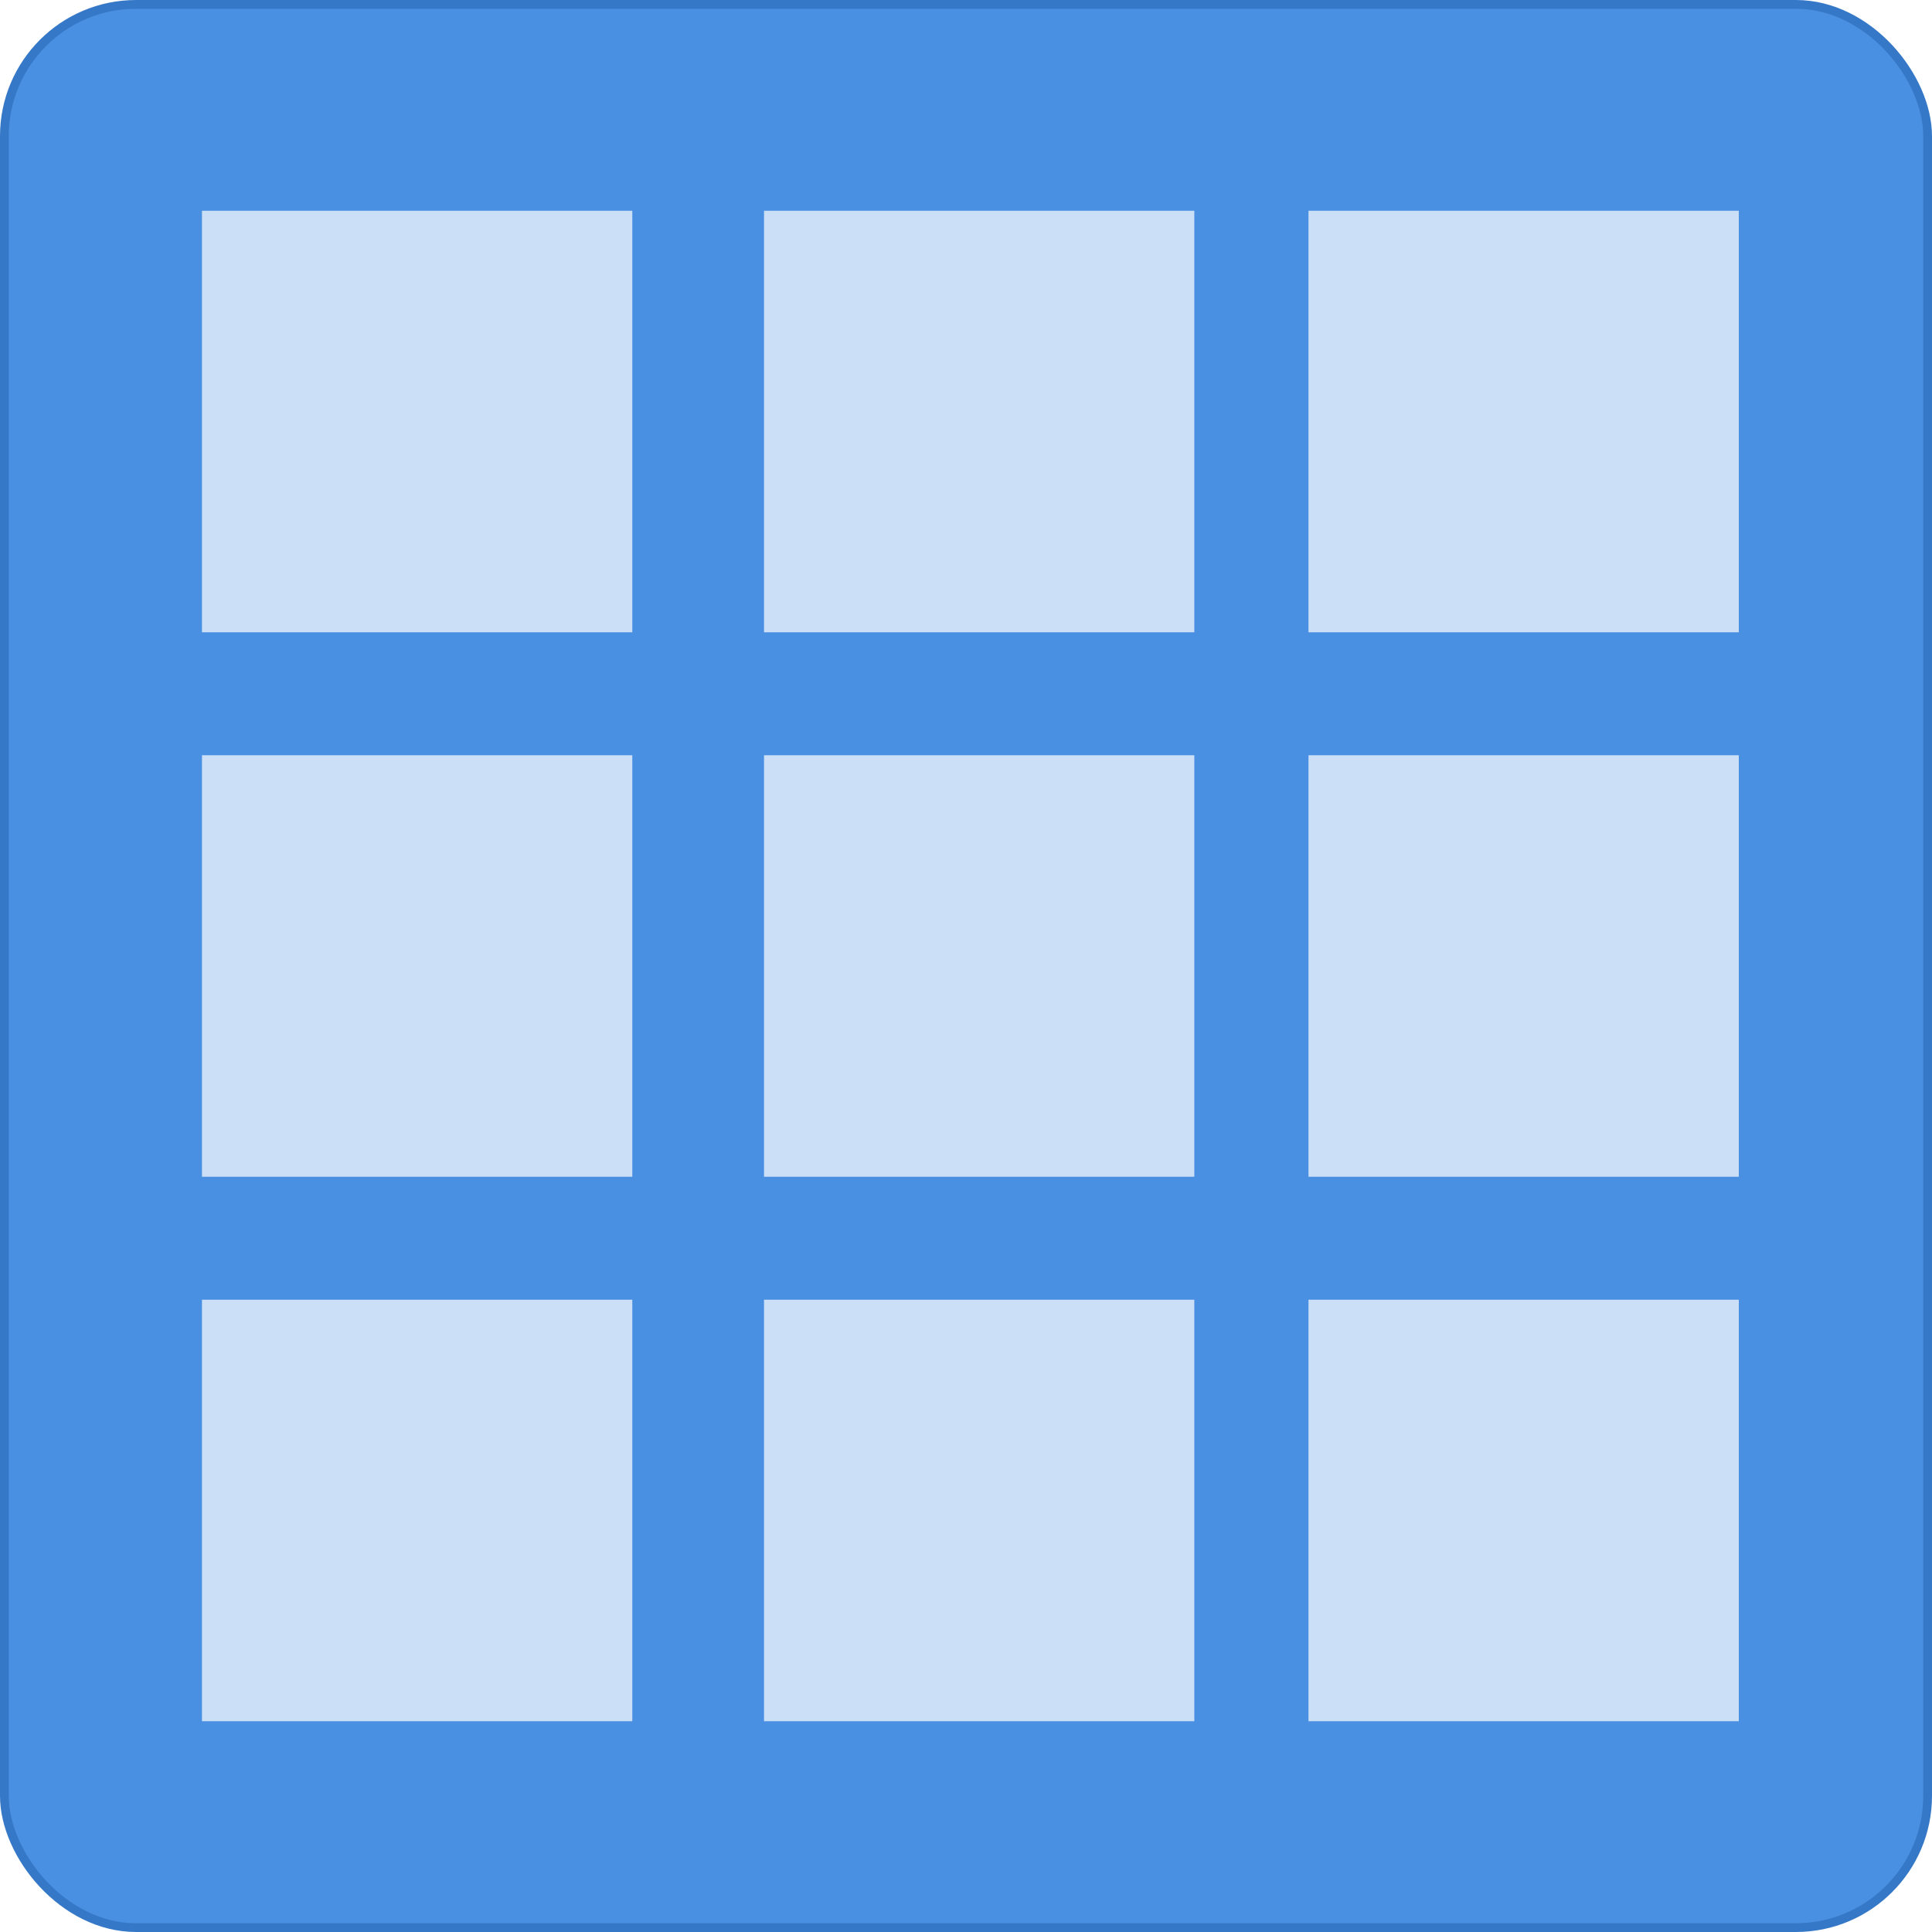 <?xml version="1.0" encoding="UTF-8"?>
<svg width="220px" height="220px" viewBox="0 0 220 220" version="1.1" xmlns="http://www.w3.org/2000/svg" xmlns:xlink="http://www.w3.org/1999/xlink">
    <!-- Generator: Sketch 51.2 (57519) - http://www.bohemiancoding.com/sketch -->
    <title>Grid</title>
    <desc>Created with Sketch.</desc>
    <defs></defs>
    <g id="Page-1" stroke="none" stroke-width="1" fill="none" fill-rule="evenodd">
        <g id="Components" transform="translate(-33, -1028)">
            <g id="Grid" transform="translate(33, 1028)">
                <rect id="Rectangle" stroke="#3578C7" stroke-width="1" fill="#4A90E2" x="0.5" y="0.5" width="219" height="219" rx="15"></rect>
                <rect id="Rectangle-2" fill="#CBDFF6" x="23" y="24" width="49" height="48"></rect>
                <rect id="Rectangle-2" fill="#CBDFF6" x="87" y="24" width="49" height="48"></rect>
                <rect id="Rectangle-2" fill="#CBDFF6" x="149" y="24" width="49" height="48"></rect>
                <rect id="Rectangle-2" fill="#CBDFF6" x="23" y="86" width="49" height="48"></rect>
                <rect id="Rectangle-2" fill="#CBDFF6" x="87" y="86" width="49" height="48"></rect>
                <rect id="Rectangle-2" fill="#CBDFF6" x="149" y="86" width="49" height="48"></rect>
                <rect id="Rectangle-2" fill="#CBDFF6" x="23" y="148" width="49" height="48"></rect>
                <rect id="Rectangle-2" fill="#CBDFF6" x="87" y="148" width="49" height="48"></rect>
                <rect id="Rectangle-2" fill="#CBDFF6" x="149" y="148" width="49" height="48"></rect>
            </g>
        </g>
    </g>
</svg>